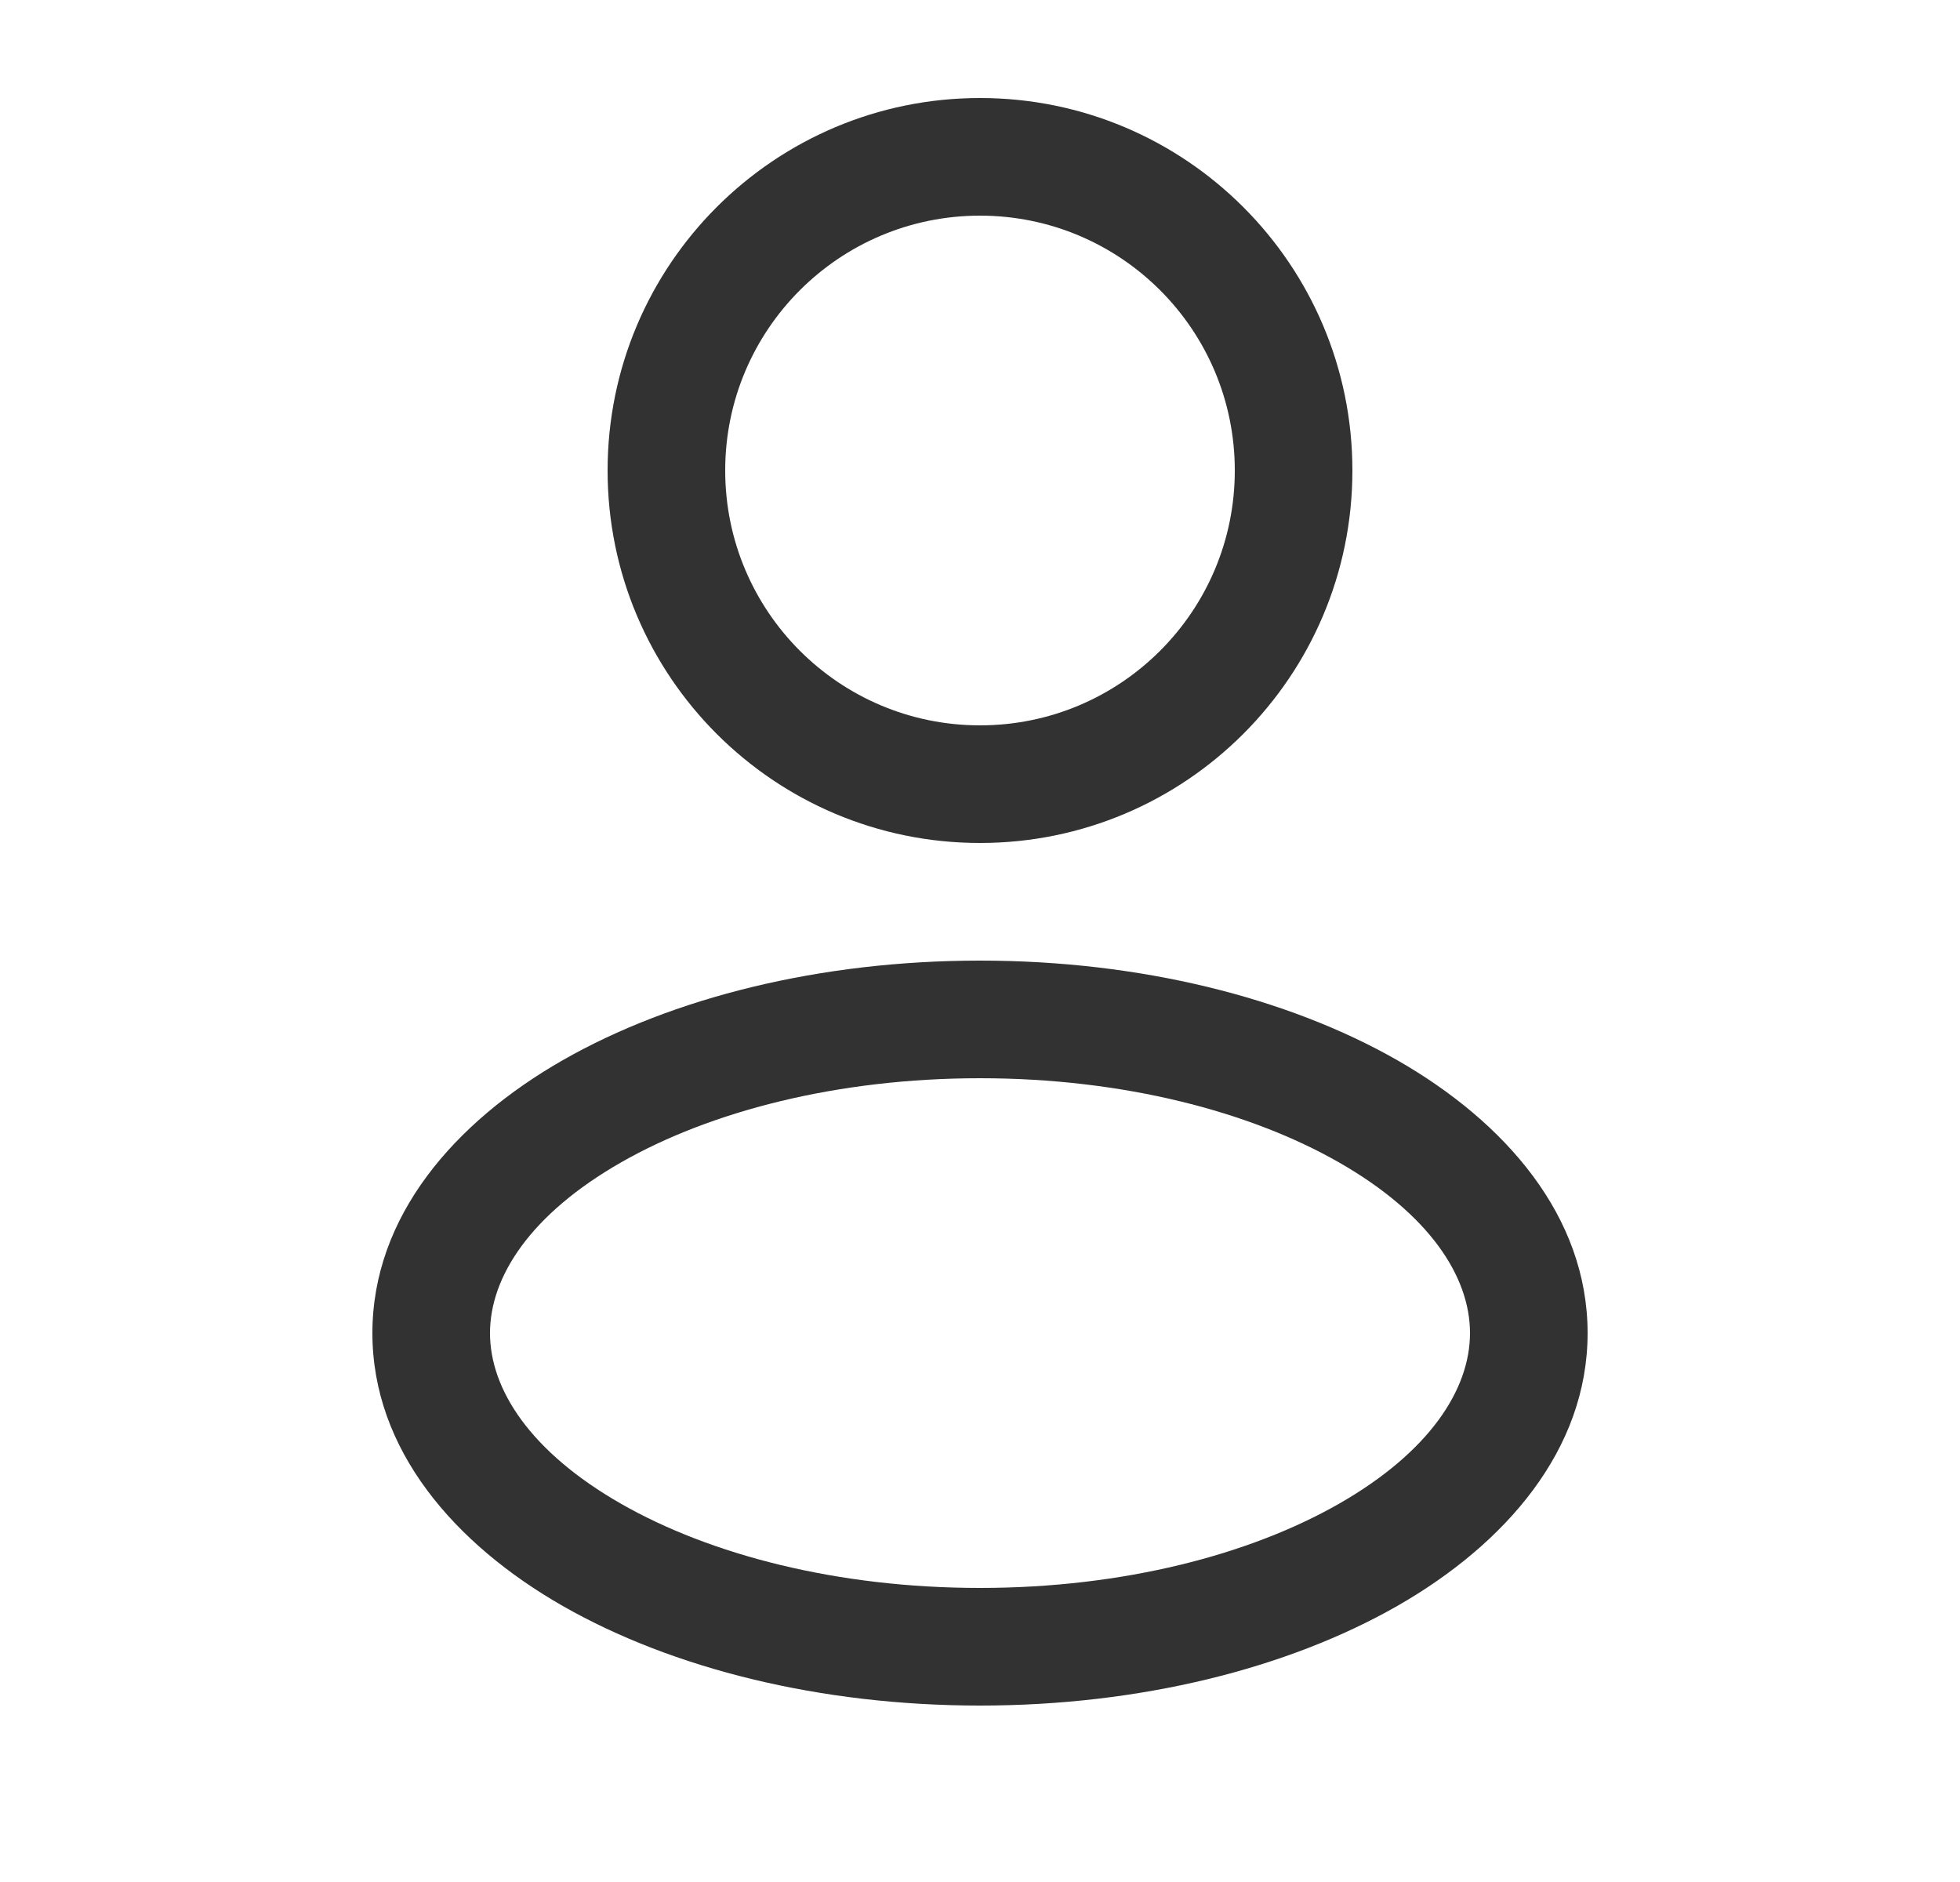 <svg width="25" height="24" viewBox="0 0 25 24" fill="none" xmlns="http://www.w3.org/2000/svg">
  <path fill-rule="evenodd" clip-rule="evenodd" d="M12.5 1.25C9.877 1.25 7.75 3.377 7.75 6C7.75 8.623 9.877 10.75 12.5 10.75C15.123 10.75 17.25 8.623 17.25 6C17.25 3.377 15.123 1.25 12.5 1.25ZM9.25 6C9.25 4.205 10.705 2.75 12.5 2.75C14.295 2.75 15.75 4.205 15.75 6C15.75 7.795 14.295 9.25 12.5 9.25C10.705 9.25 9.25 7.795 9.25 6Z" fill="#323232" />
  <path fill-rule="evenodd" clip-rule="evenodd" d="M12.5 12.25C10.461 12.25 8.578 12.721 7.178 13.52C5.8 14.308 4.75 15.51 4.75 17C4.75 18.49 5.8 19.692 7.178 20.48C8.578 21.279 10.461 21.75 12.5 21.75C14.539 21.75 16.422 21.279 17.822 20.48C19.2 19.692 20.25 18.49 20.25 17C20.25 15.51 19.2 14.308 17.822 13.52C16.422 12.721 14.539 12.25 12.5 12.25ZM6.25 17C6.25 16.281 6.767 15.483 7.922 14.823C9.056 14.175 10.673 13.75 12.5 13.75C14.327 13.75 15.944 14.175 17.078 14.823C18.233 15.483 18.75 16.281 18.75 17C18.75 17.719 18.233 18.517 17.078 19.177C15.944 19.825 14.327 20.25 12.5 20.25C10.673 20.25 9.056 19.825 7.922 19.177C6.767 18.517 6.25 17.719 6.25 17Z" fill="#323232" />
</svg>